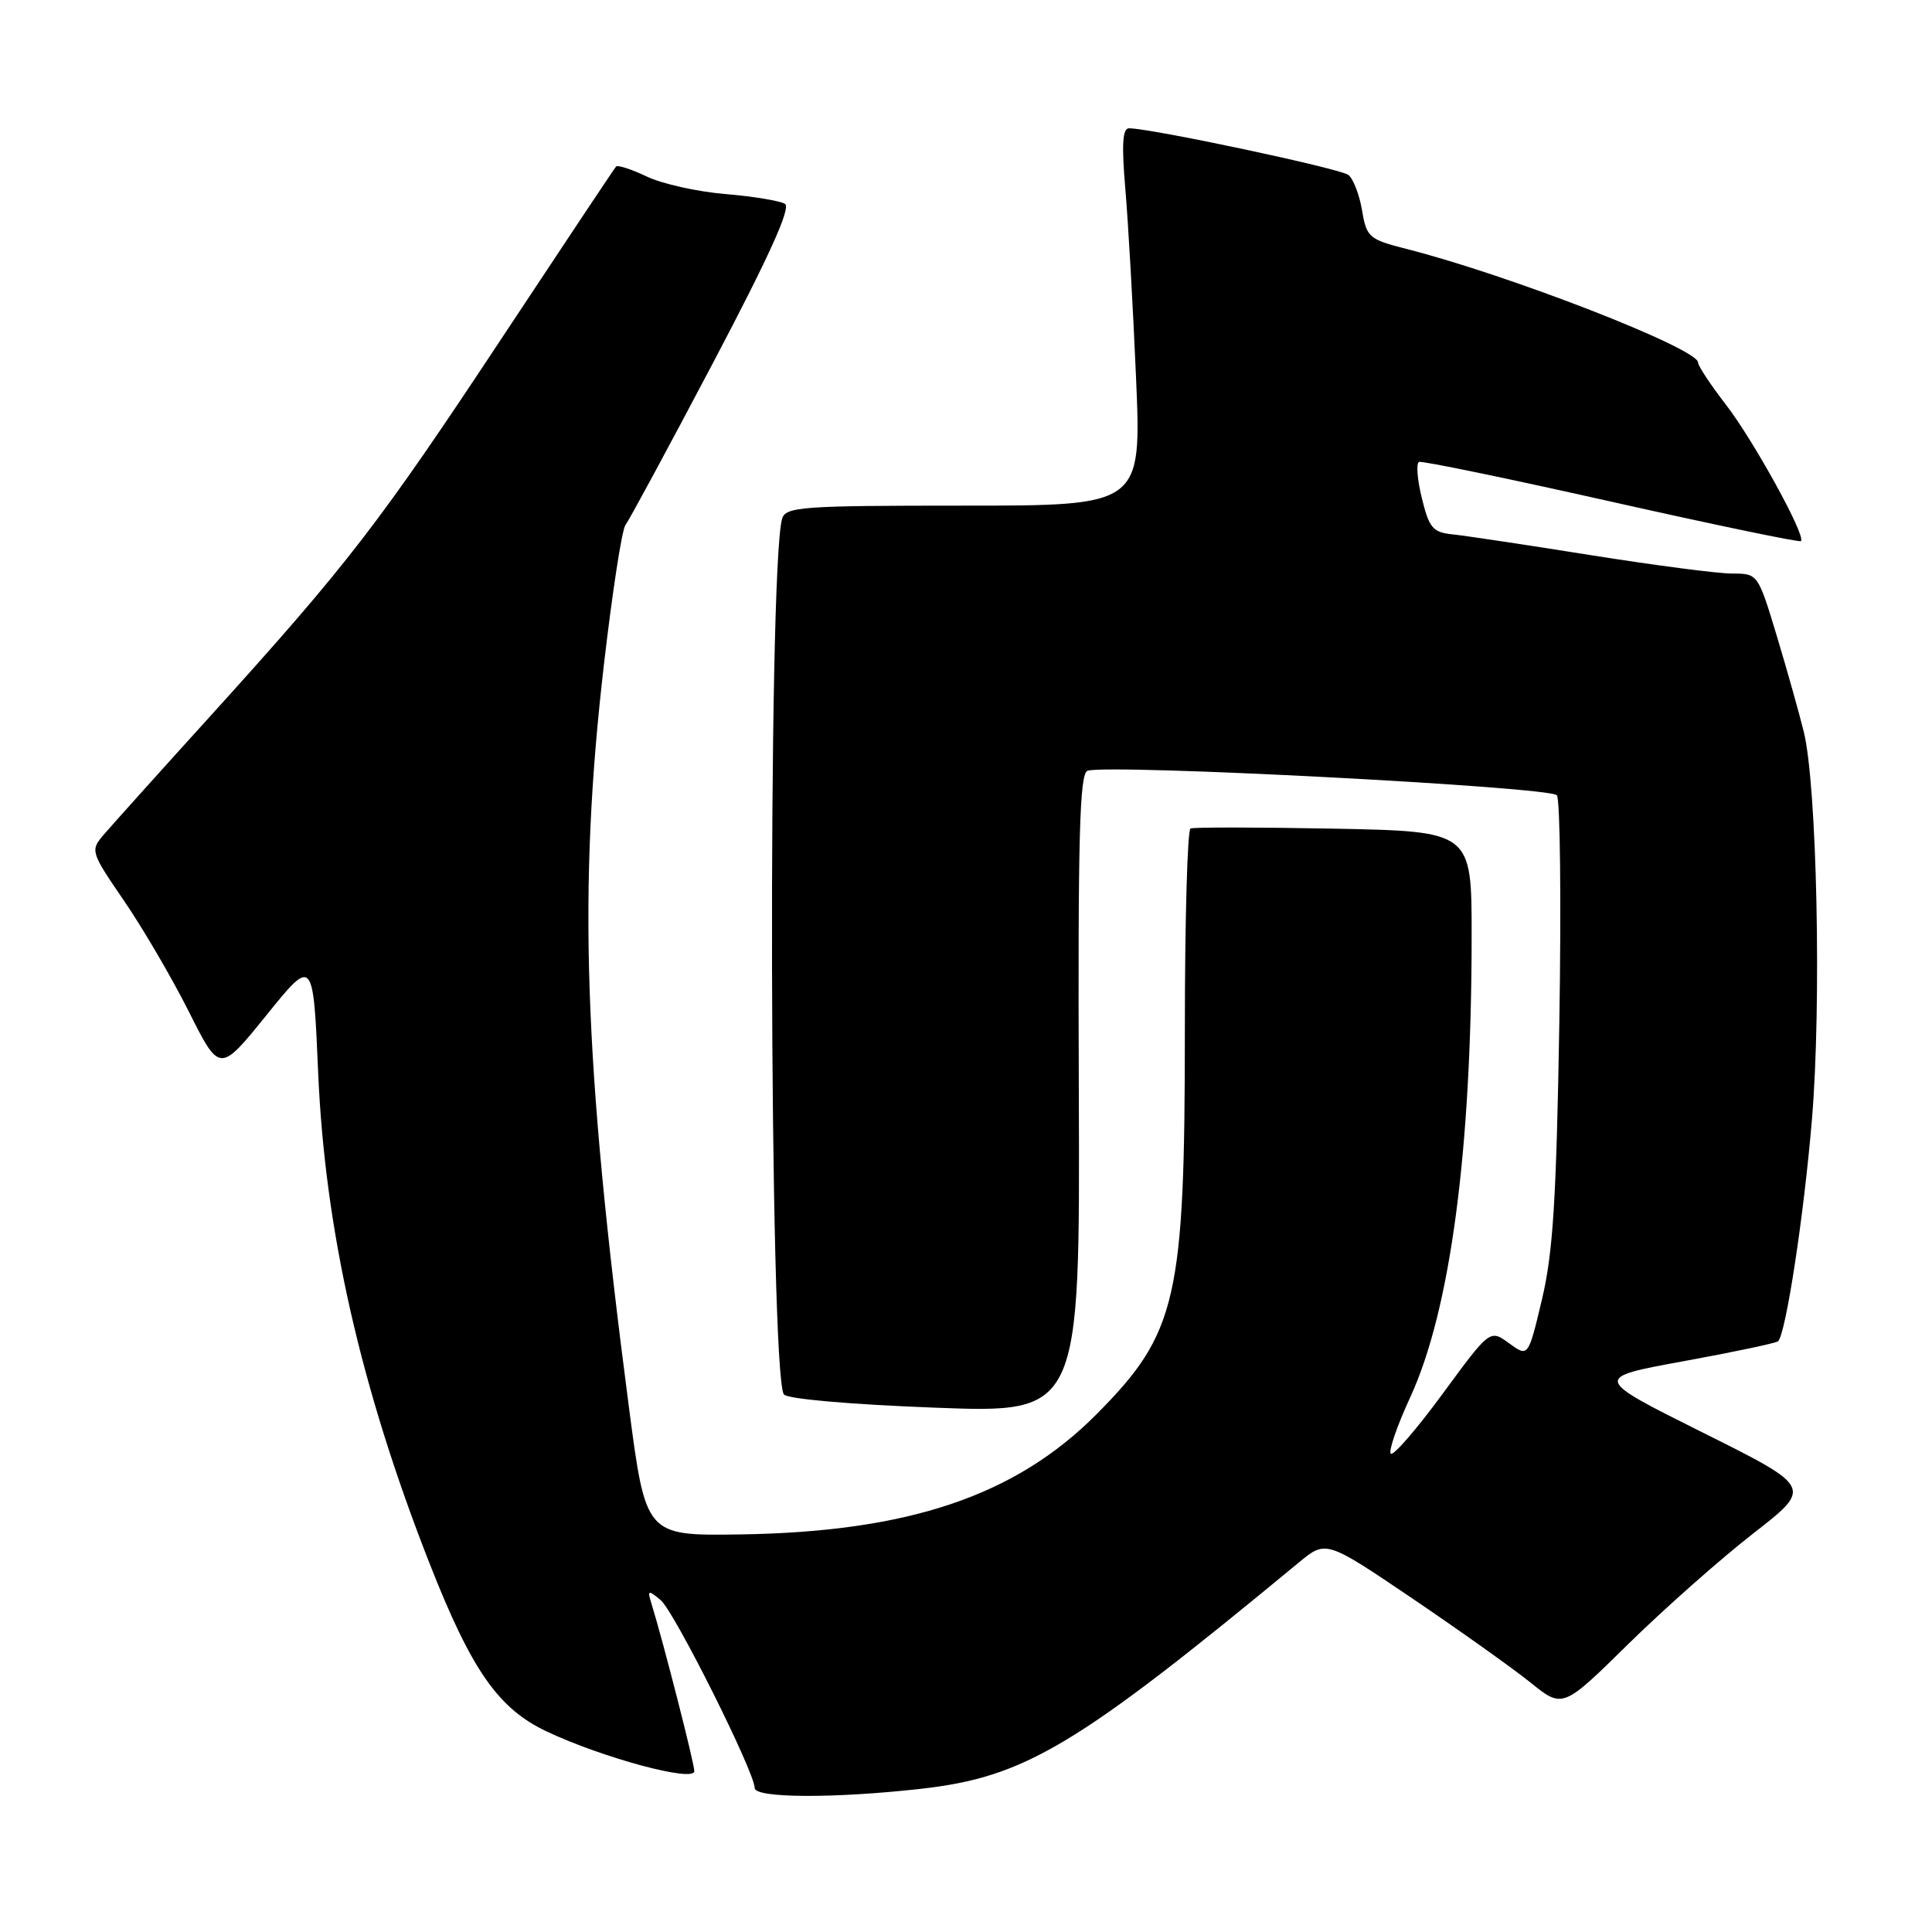 <?xml version="1.0" encoding="UTF-8" standalone="no"?>
<!DOCTYPE svg PUBLIC "-//W3C//DTD SVG 1.1//EN" "http://www.w3.org/Graphics/SVG/1.1/DTD/svg11.dtd" >
<svg xmlns="http://www.w3.org/2000/svg" xmlns:xlink="http://www.w3.org/1999/xlink" version="1.1" viewBox="0 0 256 256">
 <g >
 <path fill="currentColor"
d=" M 122.00 237.03 C 135.84 235.47 142.59 231.43 172.10 207.04 C 175.70 204.07 175.70 204.07 187.11 211.78 C 193.38 216.03 200.44 221.05 202.79 222.94 C 207.07 226.39 207.07 226.39 215.78 217.82 C 220.58 213.11 228.03 206.52 232.34 203.17 C 240.17 197.08 240.17 197.08 225.62 189.82 C 211.07 182.56 211.07 182.56 223.12 180.36 C 229.75 179.15 235.37 177.96 235.61 177.72 C 236.64 176.69 239.03 161.06 240.09 148.34 C 241.37 133.11 240.76 104.18 239.02 97.00 C 238.41 94.53 236.80 88.79 235.43 84.25 C 232.94 76.01 232.93 76.00 229.51 76.00 C 227.63 76.00 219.21 74.90 210.79 73.56 C 202.38 72.22 194.15 70.98 192.50 70.81 C 189.85 70.54 189.37 69.97 188.40 66.00 C 187.79 63.52 187.63 61.37 188.03 61.21 C 188.43 61.04 199.91 63.42 213.53 66.48 C 227.15 69.54 238.45 71.89 238.64 71.70 C 239.32 71.02 232.38 58.41 228.73 53.67 C 226.68 51.02 225.00 48.48 225.00 48.03 C 225.00 46.18 199.93 36.42 186.31 32.97 C 181.40 31.72 181.08 31.44 180.48 27.88 C 180.13 25.81 179.32 23.69 178.67 23.18 C 177.62 22.34 152.51 17.00 149.60 17.00 C 148.74 17.00 148.61 19.15 149.11 25.01 C 149.49 29.41 150.13 40.66 150.53 50.01 C 151.26 67.00 151.26 67.00 127.70 67.00 C 106.12 67.00 104.09 67.15 103.63 68.75 C 101.71 75.38 101.92 181.66 103.86 184.76 C 104.23 185.36 112.54 186.09 123.80 186.52 C 143.10 187.26 143.10 187.26 142.95 144.91 C 142.82 110.91 143.05 102.48 144.10 102.13 C 146.89 101.20 205.50 104.26 206.30 105.38 C 206.73 105.99 206.88 119.55 206.62 135.50 C 206.23 158.85 205.79 165.99 204.32 172.17 C 202.50 179.84 202.50 179.84 199.96 177.99 C 197.43 176.14 197.43 176.14 191.16 184.68 C 187.71 189.38 184.62 192.95 184.29 192.62 C 183.96 192.29 185.12 188.92 186.87 185.13 C 192.18 173.61 195.00 152.39 195.00 123.94 C 195.00 110.16 195.00 110.16 176.75 109.80 C 166.71 109.61 158.16 109.60 157.75 109.78 C 157.34 109.97 157.00 121.96 157.00 136.42 C 157.00 172.14 155.97 176.64 145.34 187.35 C 134.57 198.21 120.41 202.99 98.03 203.32 C 85.57 203.50 85.57 203.50 83.34 186.50 C 77.33 140.52 76.57 117.89 80.02 88.08 C 81.13 78.50 82.41 70.18 82.87 69.58 C 83.33 68.99 88.55 59.33 94.46 48.12 C 101.92 33.96 104.84 27.52 104.01 27.01 C 103.36 26.61 99.80 26.02 96.10 25.71 C 92.40 25.40 87.72 24.36 85.70 23.39 C 83.68 22.43 81.85 21.83 81.63 22.07 C 81.41 22.31 74.69 32.40 66.69 44.50 C 50.30 69.30 46.14 74.70 28.20 94.52 C 21.21 102.23 14.69 109.49 13.71 110.64 C 11.96 112.70 12.02 112.91 16.43 119.35 C 18.92 122.98 22.79 129.60 25.03 134.06 C 29.11 142.18 29.11 142.18 35.31 134.51 C 41.50 126.85 41.50 126.85 42.16 142.18 C 43.07 163.07 47.80 183.92 56.89 207.09 C 62.47 221.30 66.00 226.38 72.42 229.42 C 79.85 232.93 92.00 236.20 92.00 234.69 C 92.00 233.63 87.90 217.61 86.33 212.51 C 85.76 210.69 85.87 210.64 87.53 212.01 C 89.32 213.47 100.00 234.82 100.00 236.92 C 100.00 238.27 110.50 238.32 122.00 237.03 Z "/>
</g>
</svg>